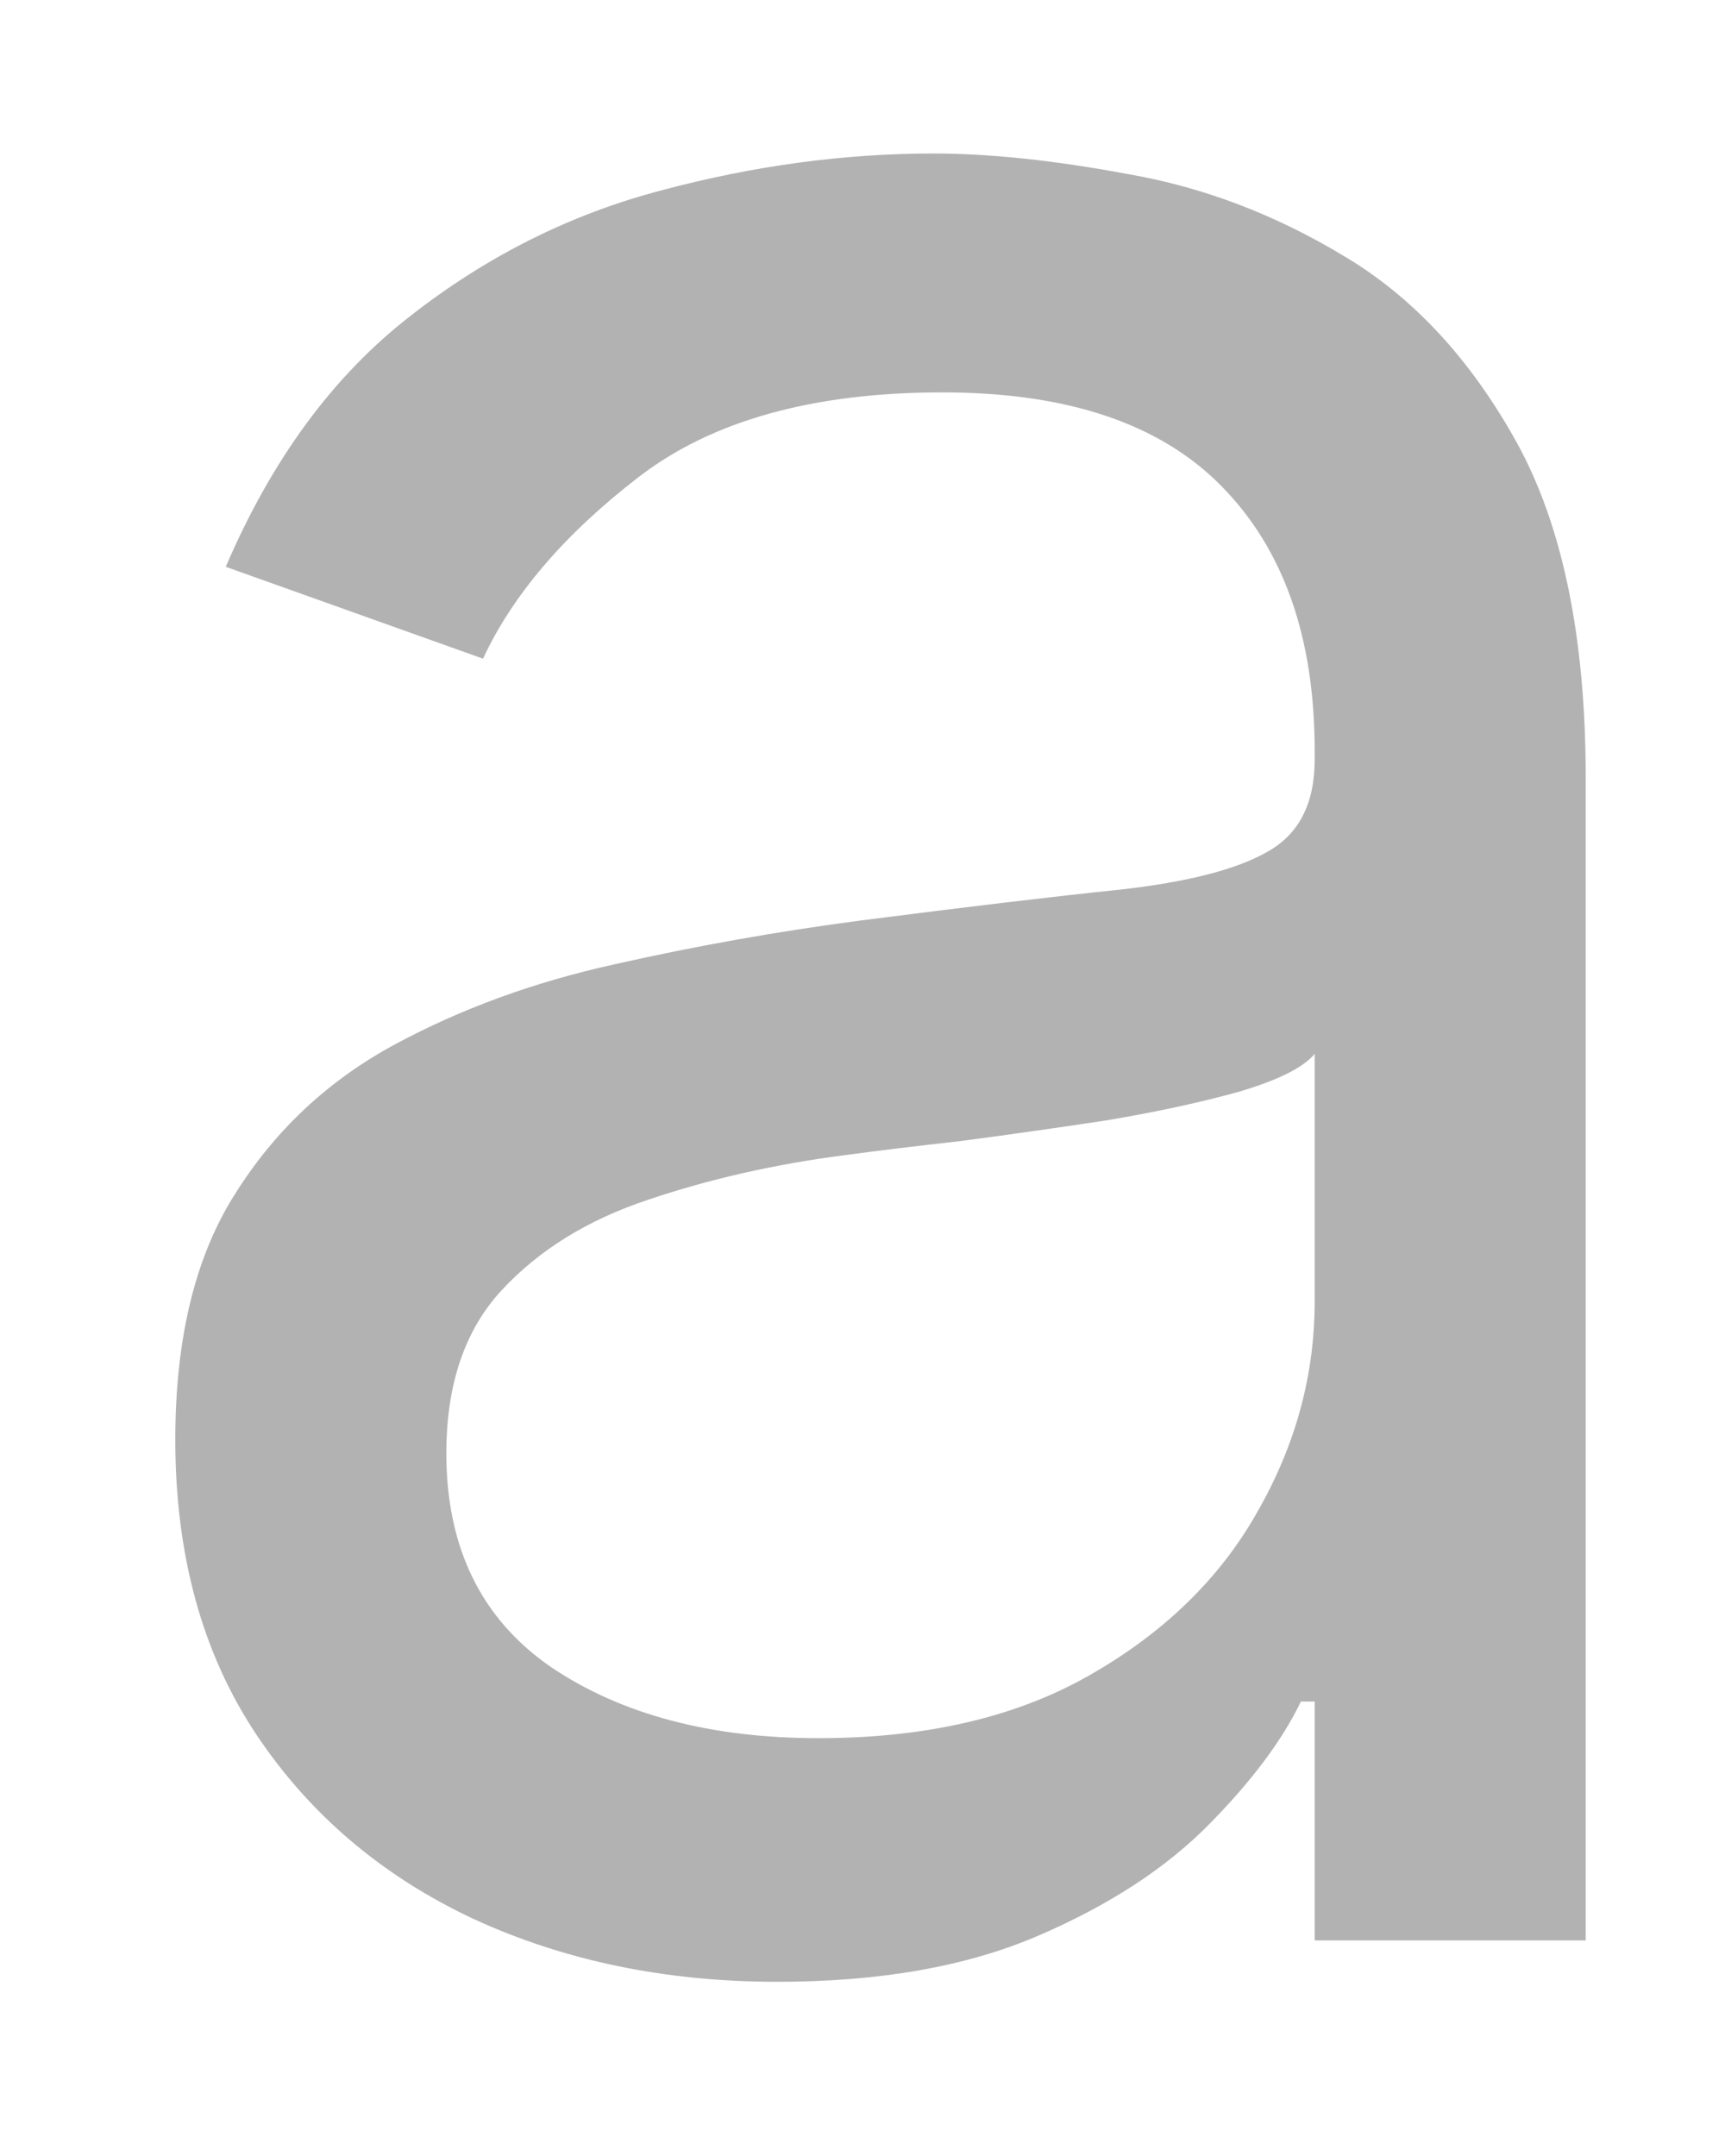 <?xml version="1.0" encoding="UTF-8" standalone="no"?><svg width='8' height='10' viewBox='0 0 8 10' fill='none' xmlns='http://www.w3.org/2000/svg'>
<path d='M3.604 9.192C3.086 9.192 2.615 9.094 2.193 8.899C1.77 8.7 1.434 8.414 1.186 8.041C0.937 7.665 0.813 7.21 0.813 6.678C0.813 6.209 0.905 5.829 1.09 5.538C1.275 5.243 1.521 5.012 1.83 4.845C2.139 4.678 2.48 4.554 2.853 4.472C3.229 4.387 3.608 4.32 3.988 4.27C4.485 4.206 4.888 4.158 5.197 4.126C5.509 4.091 5.737 4.032 5.879 3.95C6.024 3.869 6.097 3.727 6.097 3.524V3.482C6.097 2.956 5.953 2.548 5.666 2.256C5.381 1.965 4.95 1.82 4.371 1.82C3.771 1.82 3.3 1.951 2.96 2.214C2.619 2.477 2.379 2.757 2.24 3.055L1.047 2.629C1.26 2.132 1.544 1.745 1.9 1.468C2.258 1.187 2.649 0.992 3.071 0.882C3.498 0.768 3.917 0.712 4.329 0.712C4.591 0.712 4.893 0.744 5.234 0.808C5.579 0.868 5.911 0.994 6.23 1.186C6.553 1.377 6.821 1.667 7.035 2.054C7.248 2.441 7.354 2.96 7.354 3.609V9H6.097V7.892H6.033C5.948 8.07 5.806 8.26 5.607 8.462C5.408 8.664 5.144 8.837 4.813 8.979C4.483 9.121 4.08 9.192 3.604 9.192ZM3.796 8.062C4.293 8.062 4.712 7.965 5.053 7.77C5.397 7.574 5.657 7.322 5.831 7.013C6.008 6.704 6.097 6.379 6.097 6.038V4.888C6.044 4.952 5.927 5.01 5.745 5.064C5.568 5.113 5.362 5.158 5.128 5.197C4.897 5.232 4.671 5.264 4.451 5.293C4.234 5.317 4.059 5.339 3.924 5.357C3.597 5.399 3.292 5.468 3.008 5.564C2.727 5.657 2.5 5.797 2.326 5.985C2.155 6.17 2.07 6.422 2.07 6.741C2.07 7.178 2.232 7.509 2.555 7.732C2.881 7.952 3.295 8.062 3.796 8.062Z' fill='#4D4D4D' fill-opacity='0.43'/>
</svg>
